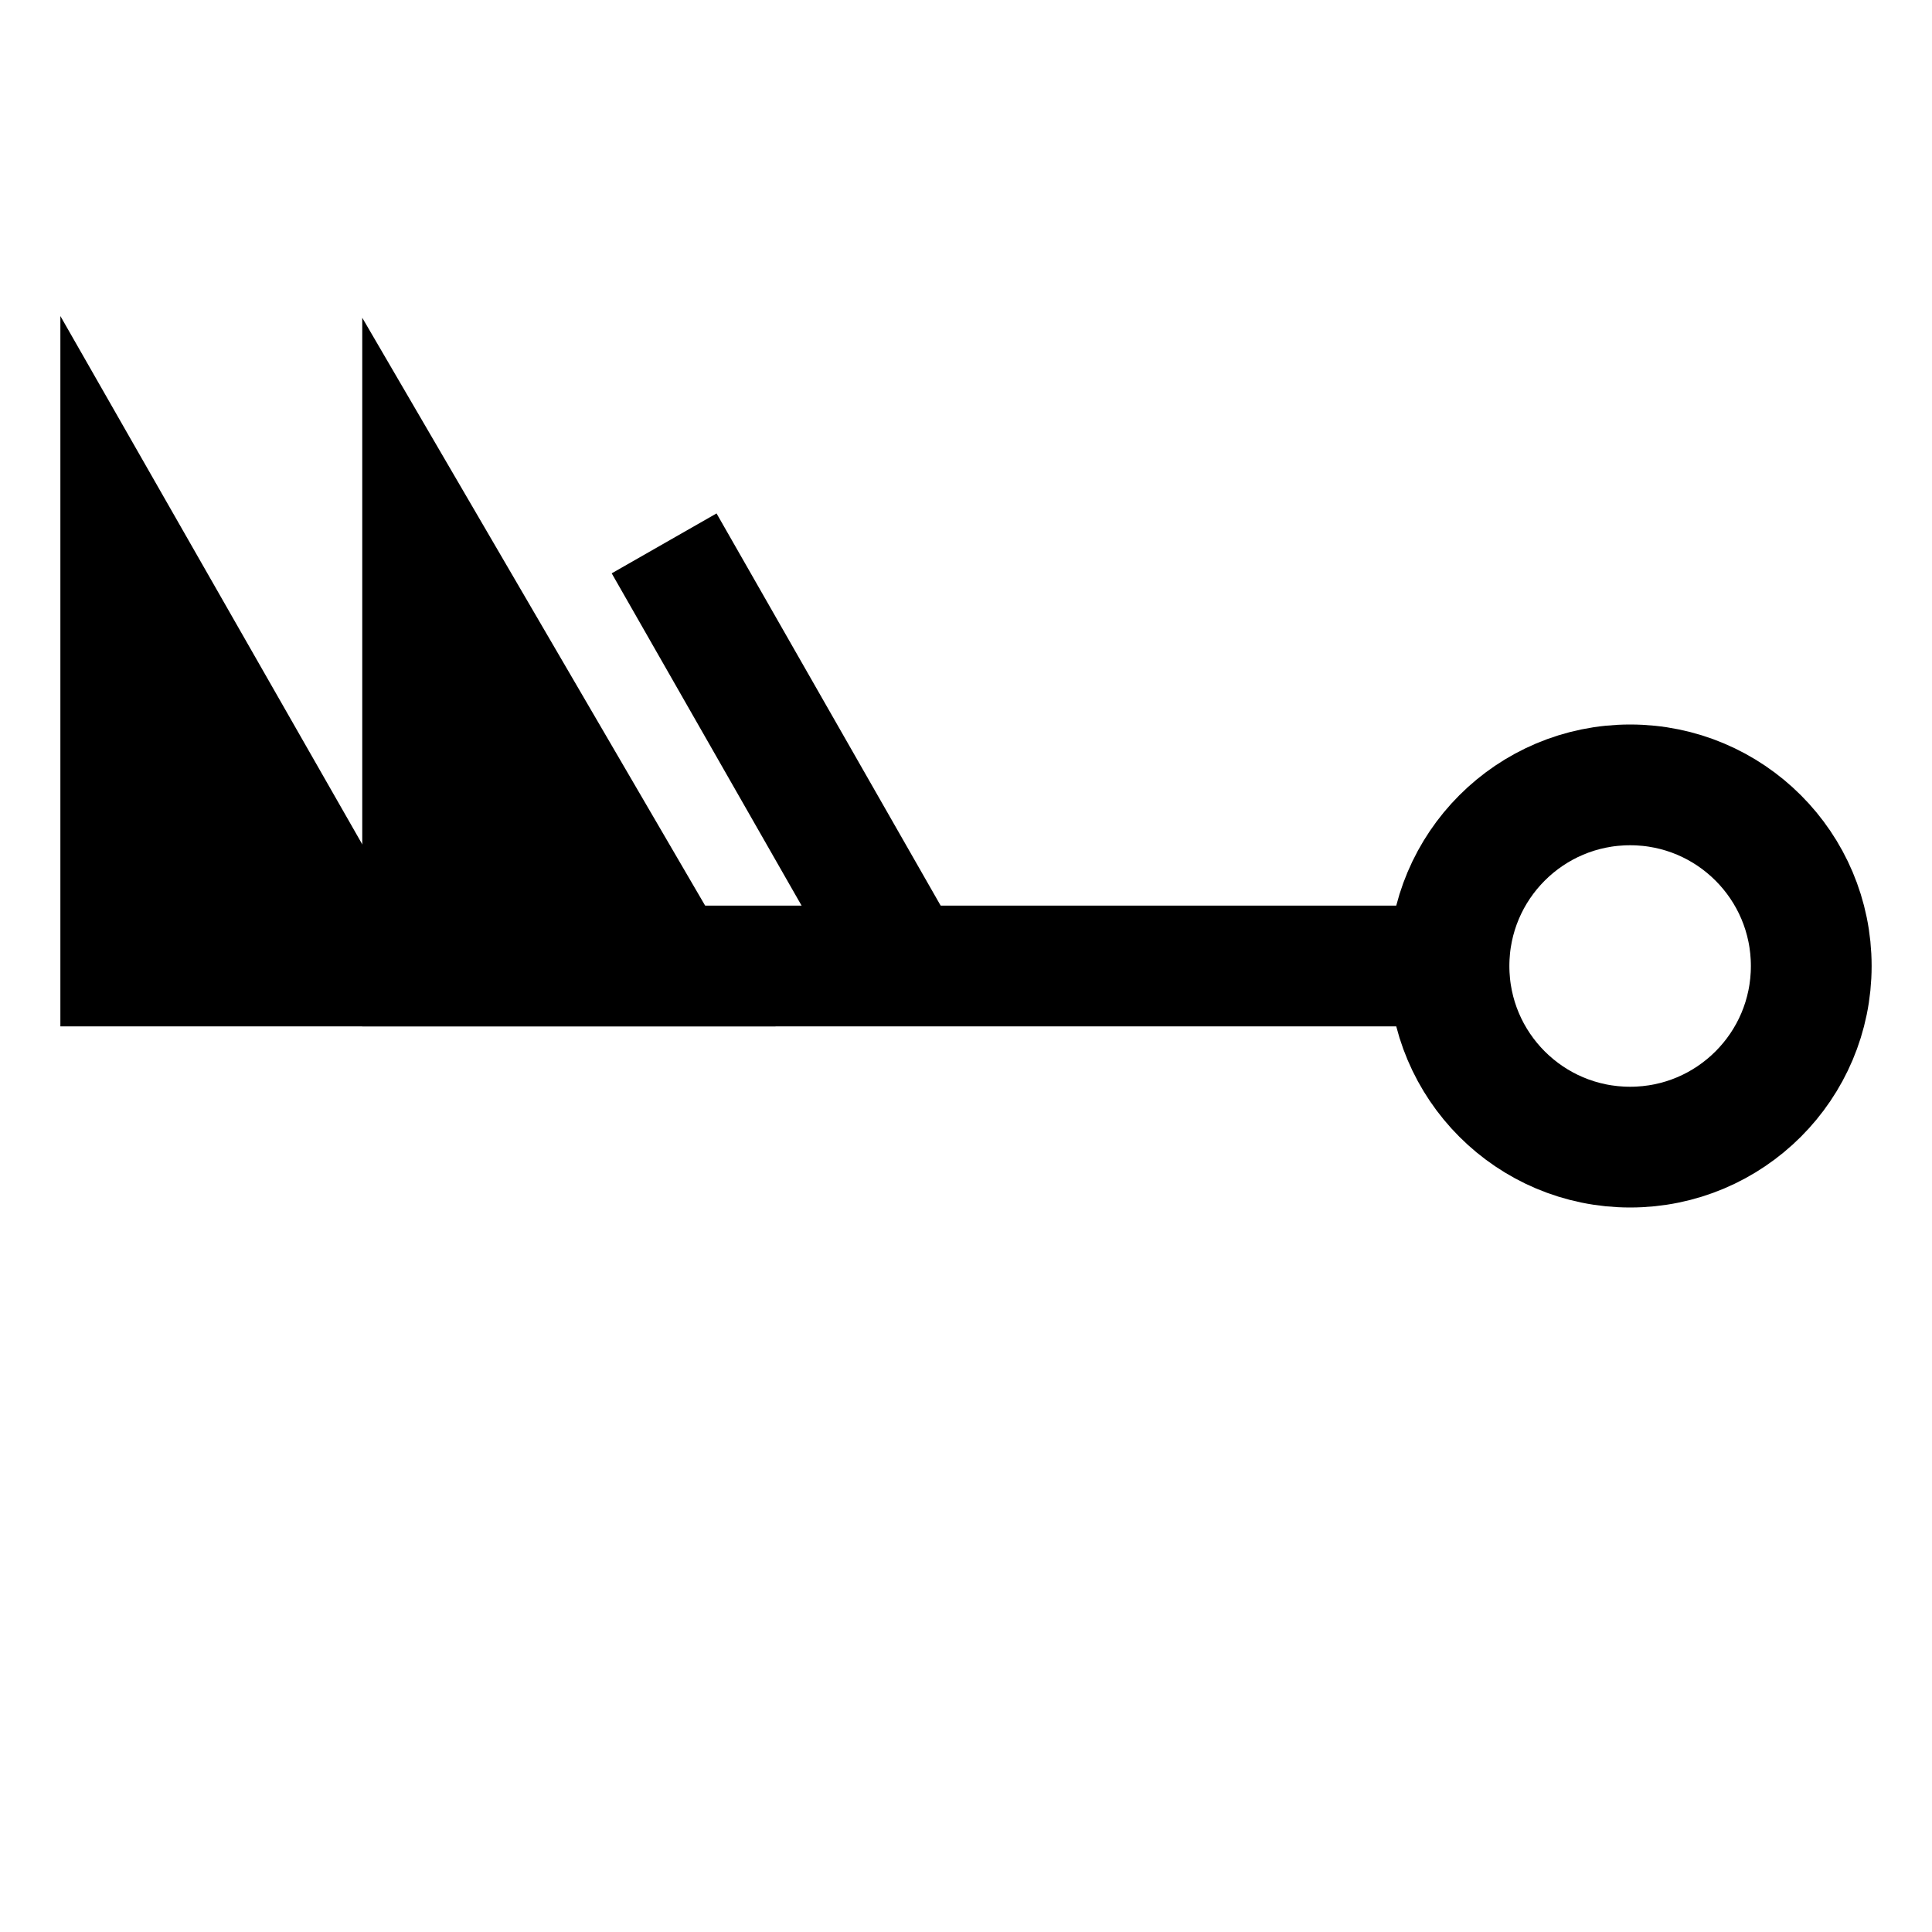 <?xml version="1.0" encoding="iso-8859-1"?>
<!-- Generator: Adobe Illustrator 19.1.0, SVG Export Plug-In . SVG Version: 6.00 Build 0)  -->
<svg version="1.1" id="Layer_1" xmlns="http://www.w3.org/2000/svg" xmlns:xlink="http://www.w3.org/1999/xlink" x="0px" y="0px"
	 viewBox="0 0 32 32" style="enable-background:new 0 0 32 32;" xml:space="preserve">
<line style="fill:none;stroke:#000000;stroke-width:2;stroke-miterlimit:10;" x1="15" y1="16" x2="11" y2="9"/>
<circle style="fill:none;stroke:#000000;stroke-width:2;stroke-miterlimit:10;" cx="27" cy="16" r="3"/>
<polyline style="fill:none;stroke:#000000;stroke-width:2;stroke-miterlimit:10;" points="24,16 6,16 2,9 2,16 6,16 "/>
<polygon points="2,9 2,16 6,16 "/>
<polygon points="6,5.263 6,17 12.846,17 "/>
</svg>
